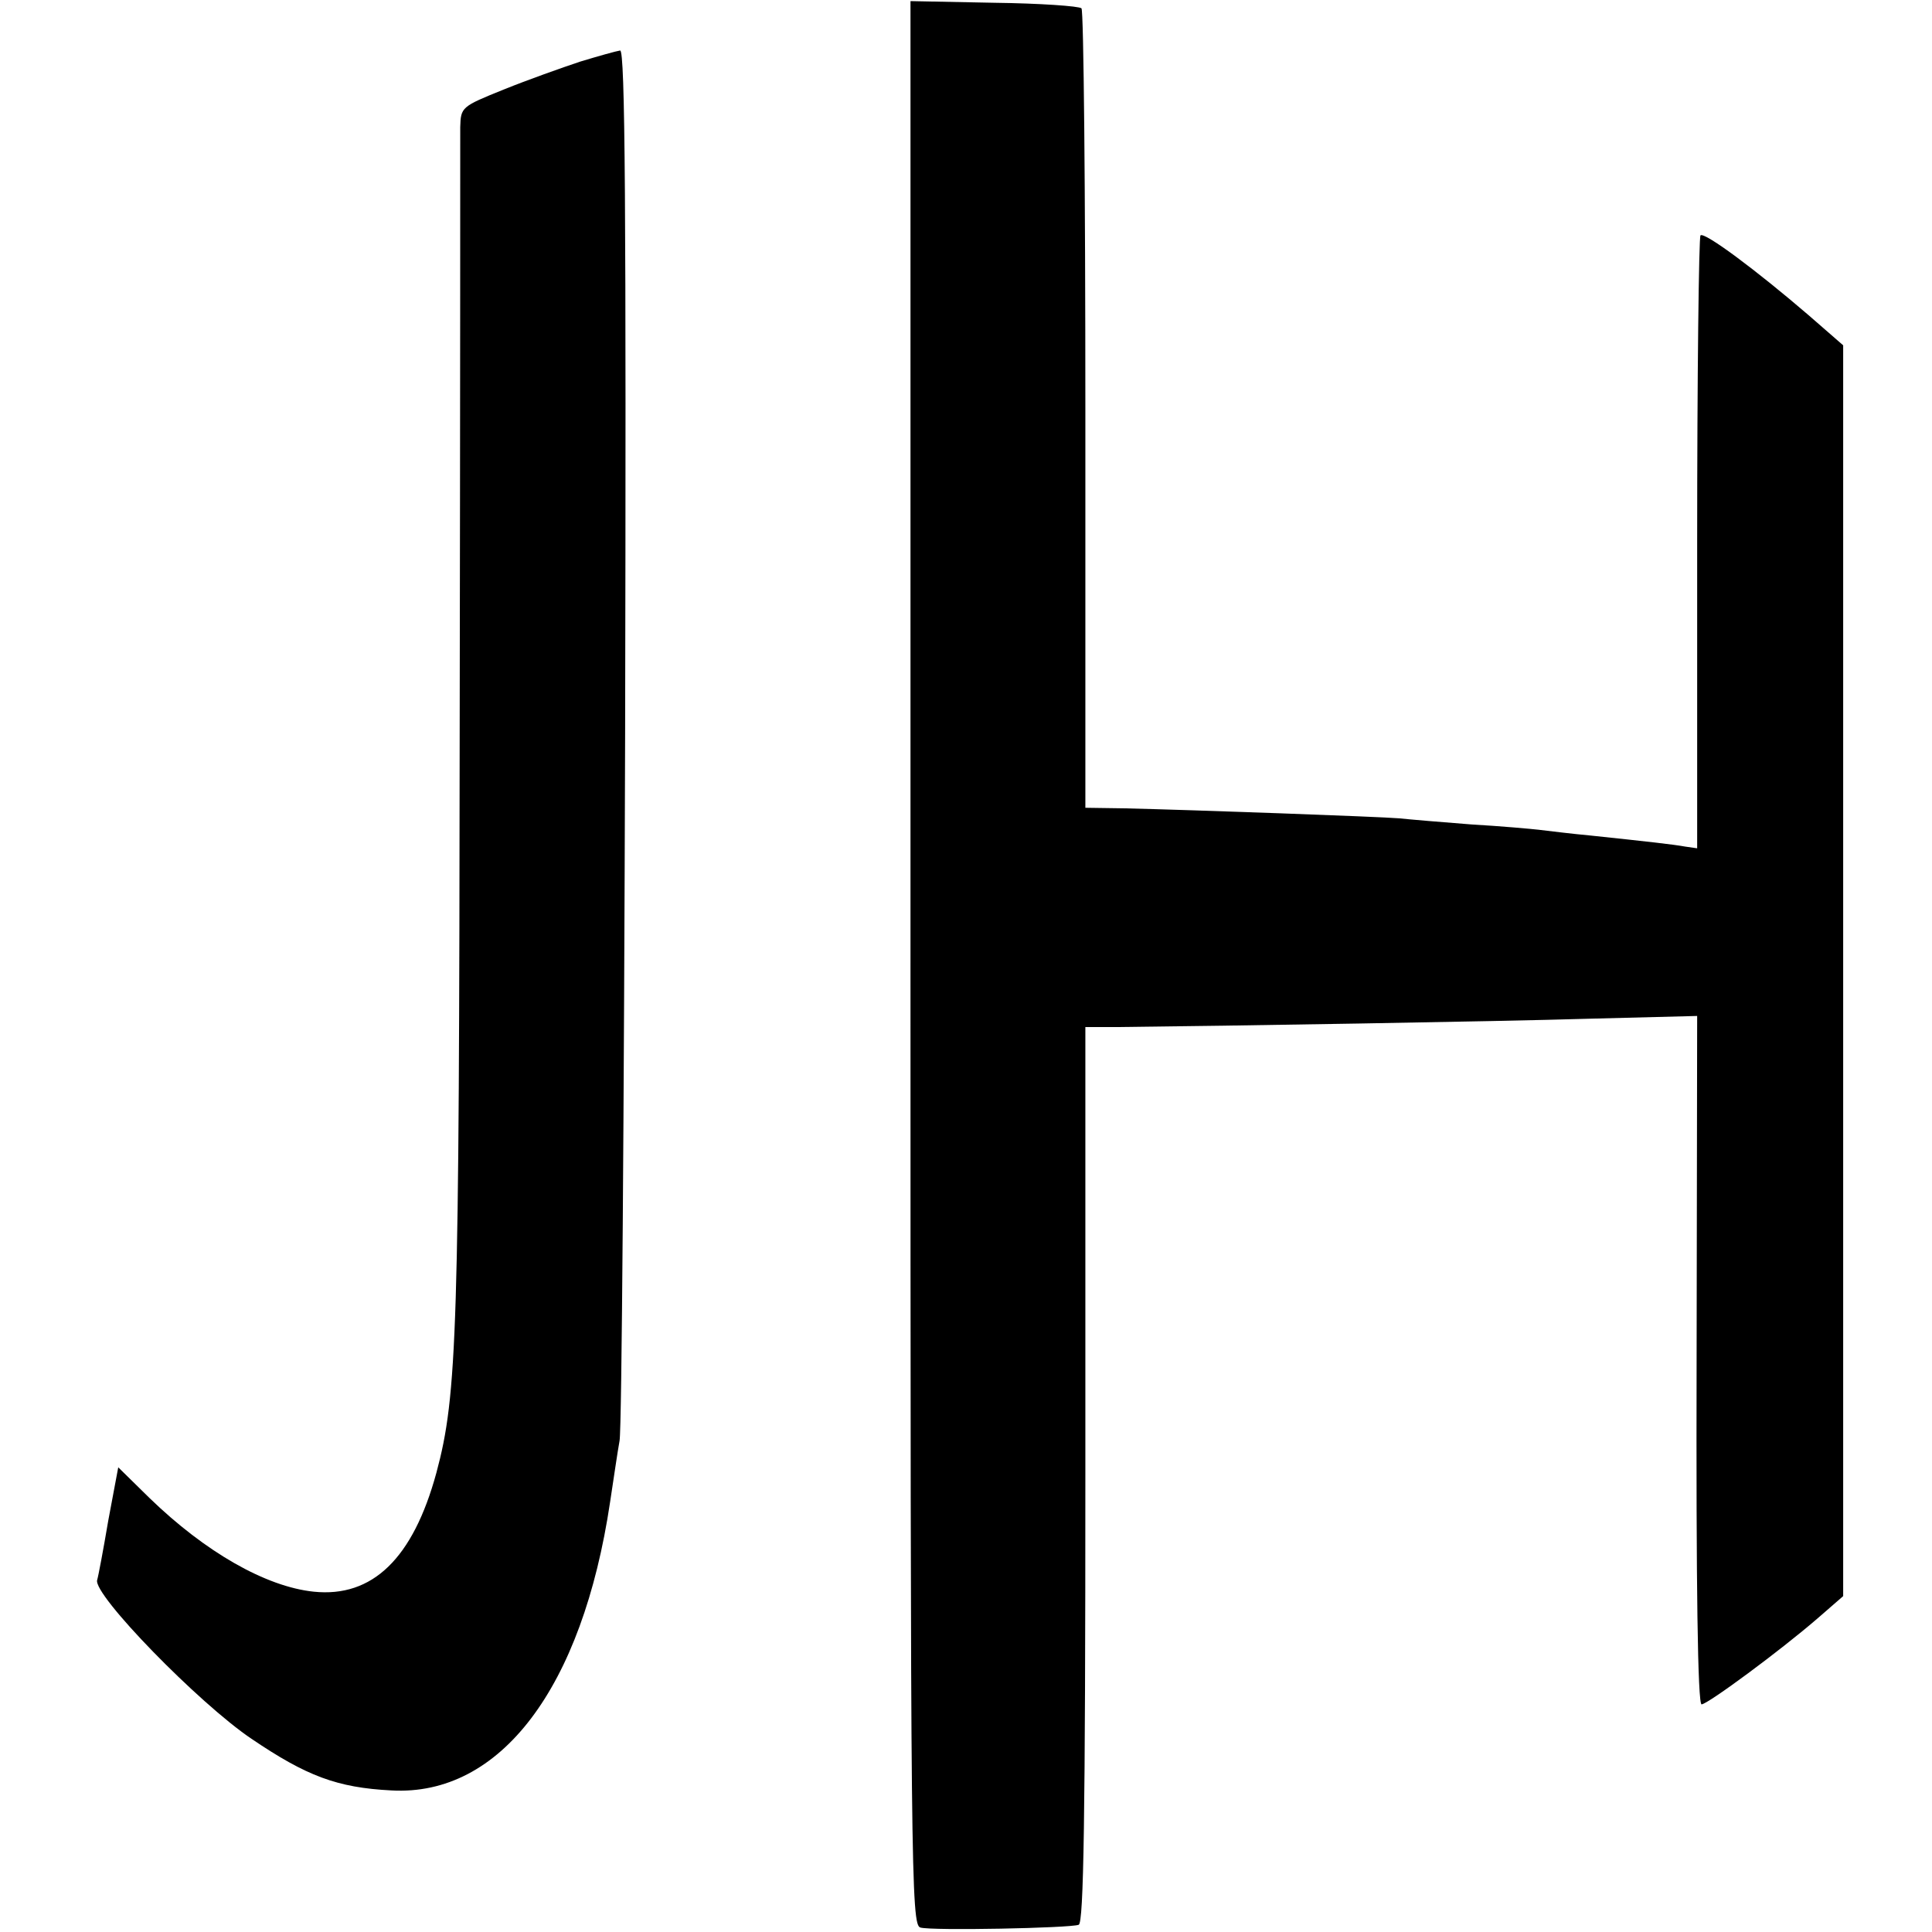 <?xml version="1.0" standalone="no"?>
<!DOCTYPE svg PUBLIC "-//W3C//DTD SVG 20010904//EN"
 "http://www.w3.org/TR/2001/REC-SVG-20010904/DTD/svg10.dtd">
<svg version="1.0" xmlns="http://www.w3.org/2000/svg"
 width="348pt" height="348pt" viewBox="0 0 348 348"
 preserveAspectRatio="xMidYMid meet">
<g transform="translate(0,348) scale(0.1,-0.1)"
fill="#000000" stroke="none">
<path d="M1640 1745 c0 -1642 1 -1733 18 -1737 21 -6 269 -1 285 5 9 3 12 193
12 811 l0 806 55 0 c198 2 686 10 851 15 l196 5 -1 -620 c-1 -407 2 -620 9
-620 12 1 142 97 209 155 l46 40 0 1126 0 1127 -62 54 c-93 80 -188 151 -195
144 -3 -3 -6 -253 -6 -555 l0 -549 -21 3 c-22 4 -67 9 -171 20 -33 3 -73 8
-90 10 -16 2 -73 7 -125 10 -52 4 -111 9 -130 11 -36 3 -368 15 -495 18 l-70
1 0 717 c0 394 -3 719 -7 723 -4 4 -75 9 -157 10 l-151 3 0 -1733z"/>
<path d="M1045 3369 c-33 -11 -95 -33 -137 -50 -77 -31 -78 -32 -79 -68 0 -20
0 -508 -1 -1086 -1 -1083 -4 -1197 -42 -1338 -42 -154 -115 -225 -221 -214
-86 9 -195 71 -296 169 l-56 55 -18 -96 c-9 -53 -18 -101 -20 -107 -8 -26 183
-222 278 -286 99 -67 154 -88 252 -93 196 -11 344 184 394 520 6 39 13 88 17
110 4 22 8 595 10 1273 2 954 0 1232 -9 1231 -7 -1 -39 -10 -72 -20z"/>
</g>
</svg>

